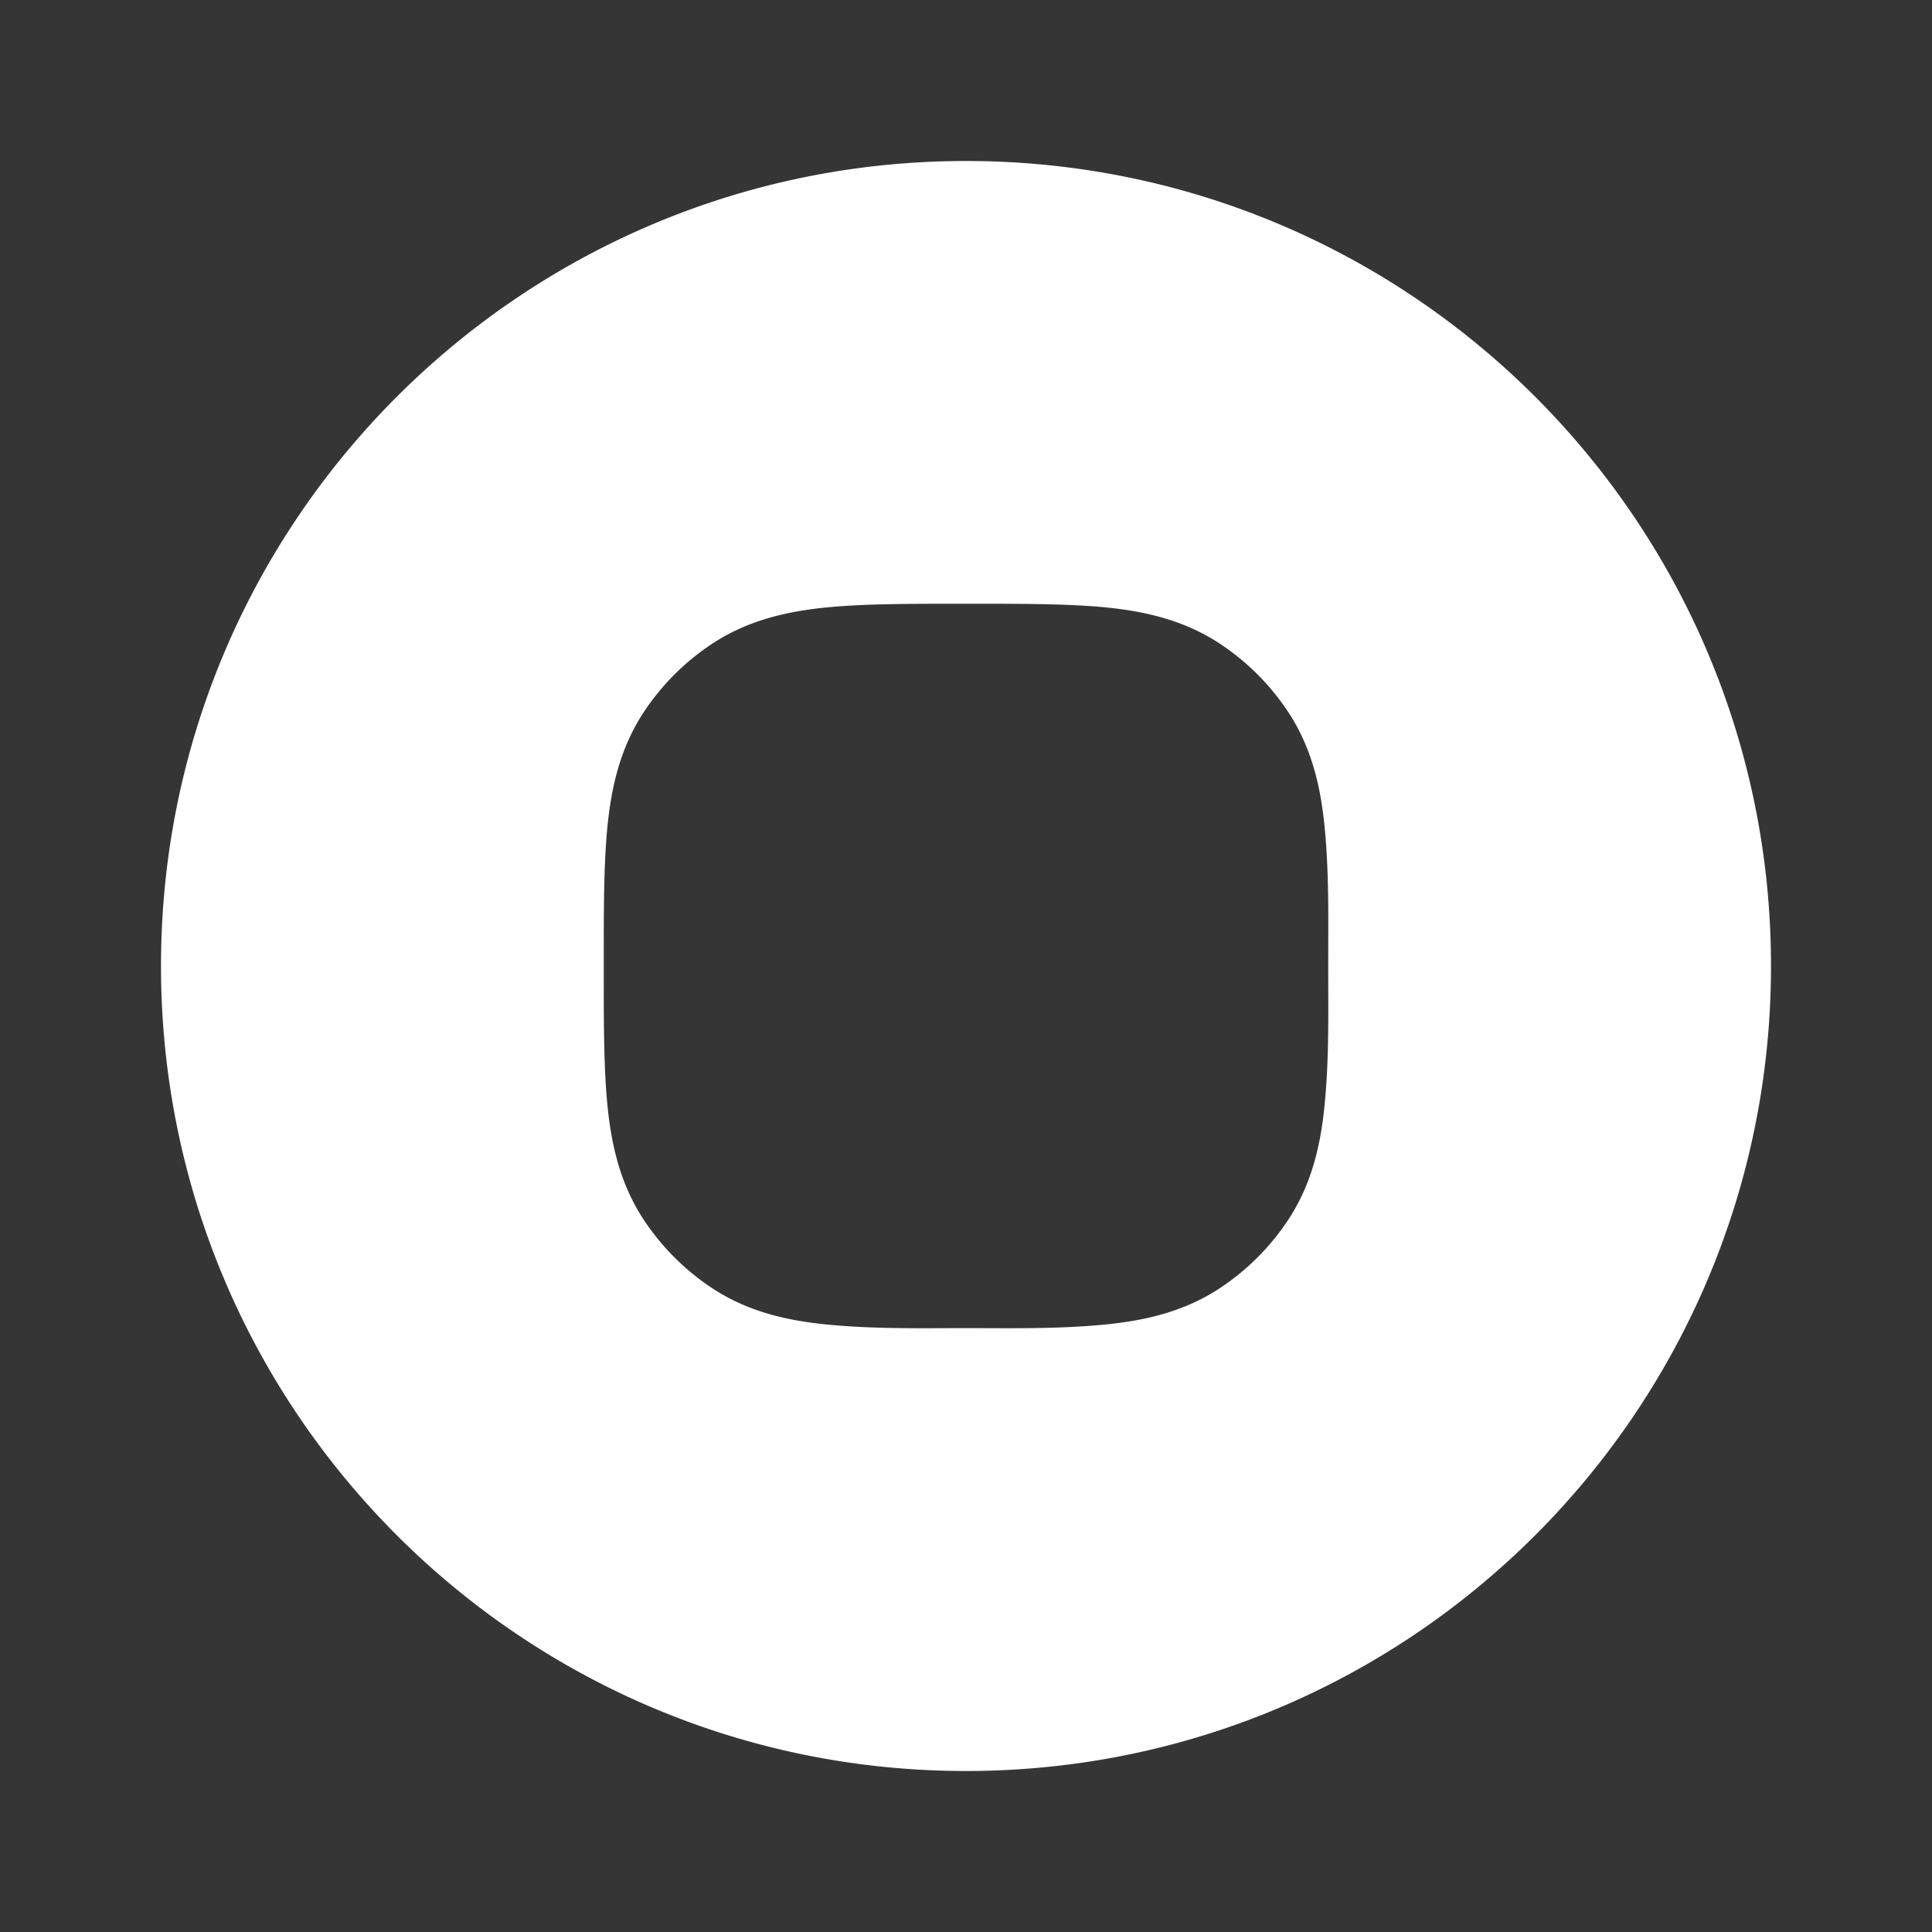 <svg xmlns="http://www.w3.org/2000/svg" width="24" height="24" fill="none"><rect width="100%" height="100%" fill="#333333" stroke="none"/><path fill="#fff" fill-opacity=".01" d="M24 0v24H0V0z"/><path fill="#FFFFFF" fill-rule="evenodd" d="M12 2C6.477 2 2 6.477 2 12s4.477 10 10 10 10-4.477 10-10S17.523 2 12 2m.049 5.5h-.098c-.66 0-1.23 0-1.695.047-.494.05-.979.162-1.423.459a3 3 0 0 0-.827.827c-.297.444-.409.93-.459 1.423C7.5 10.72 7.5 11.29 7.5 11.95v.098c0 .66 0 1.23.047 1.695.05.494.162.979.459 1.423a3 3 0 0 0 .827.827c.444.297.93.409 1.423.459.497.05.998.049 1.498.047a67.332 67.332 0 0 1 .492 0c.5.002 1.001.003 1.498-.047.494-.05.979-.162 1.423-.459a3 3 0 0 0 .827-.827c.297-.444.409-.93.459-1.423.05-.497.049-.998.047-1.498a67.332 67.332 0 0 1 0-.492c.002-.5.003-1.001-.047-1.498-.05-.494-.162-.979-.459-1.423a3 3 0 0 0-.827-.827c-.444-.297-.93-.409-1.423-.459C13.28 7.5 12.71 7.5 12.05 7.5" clip-rule="evenodd"/></svg>
